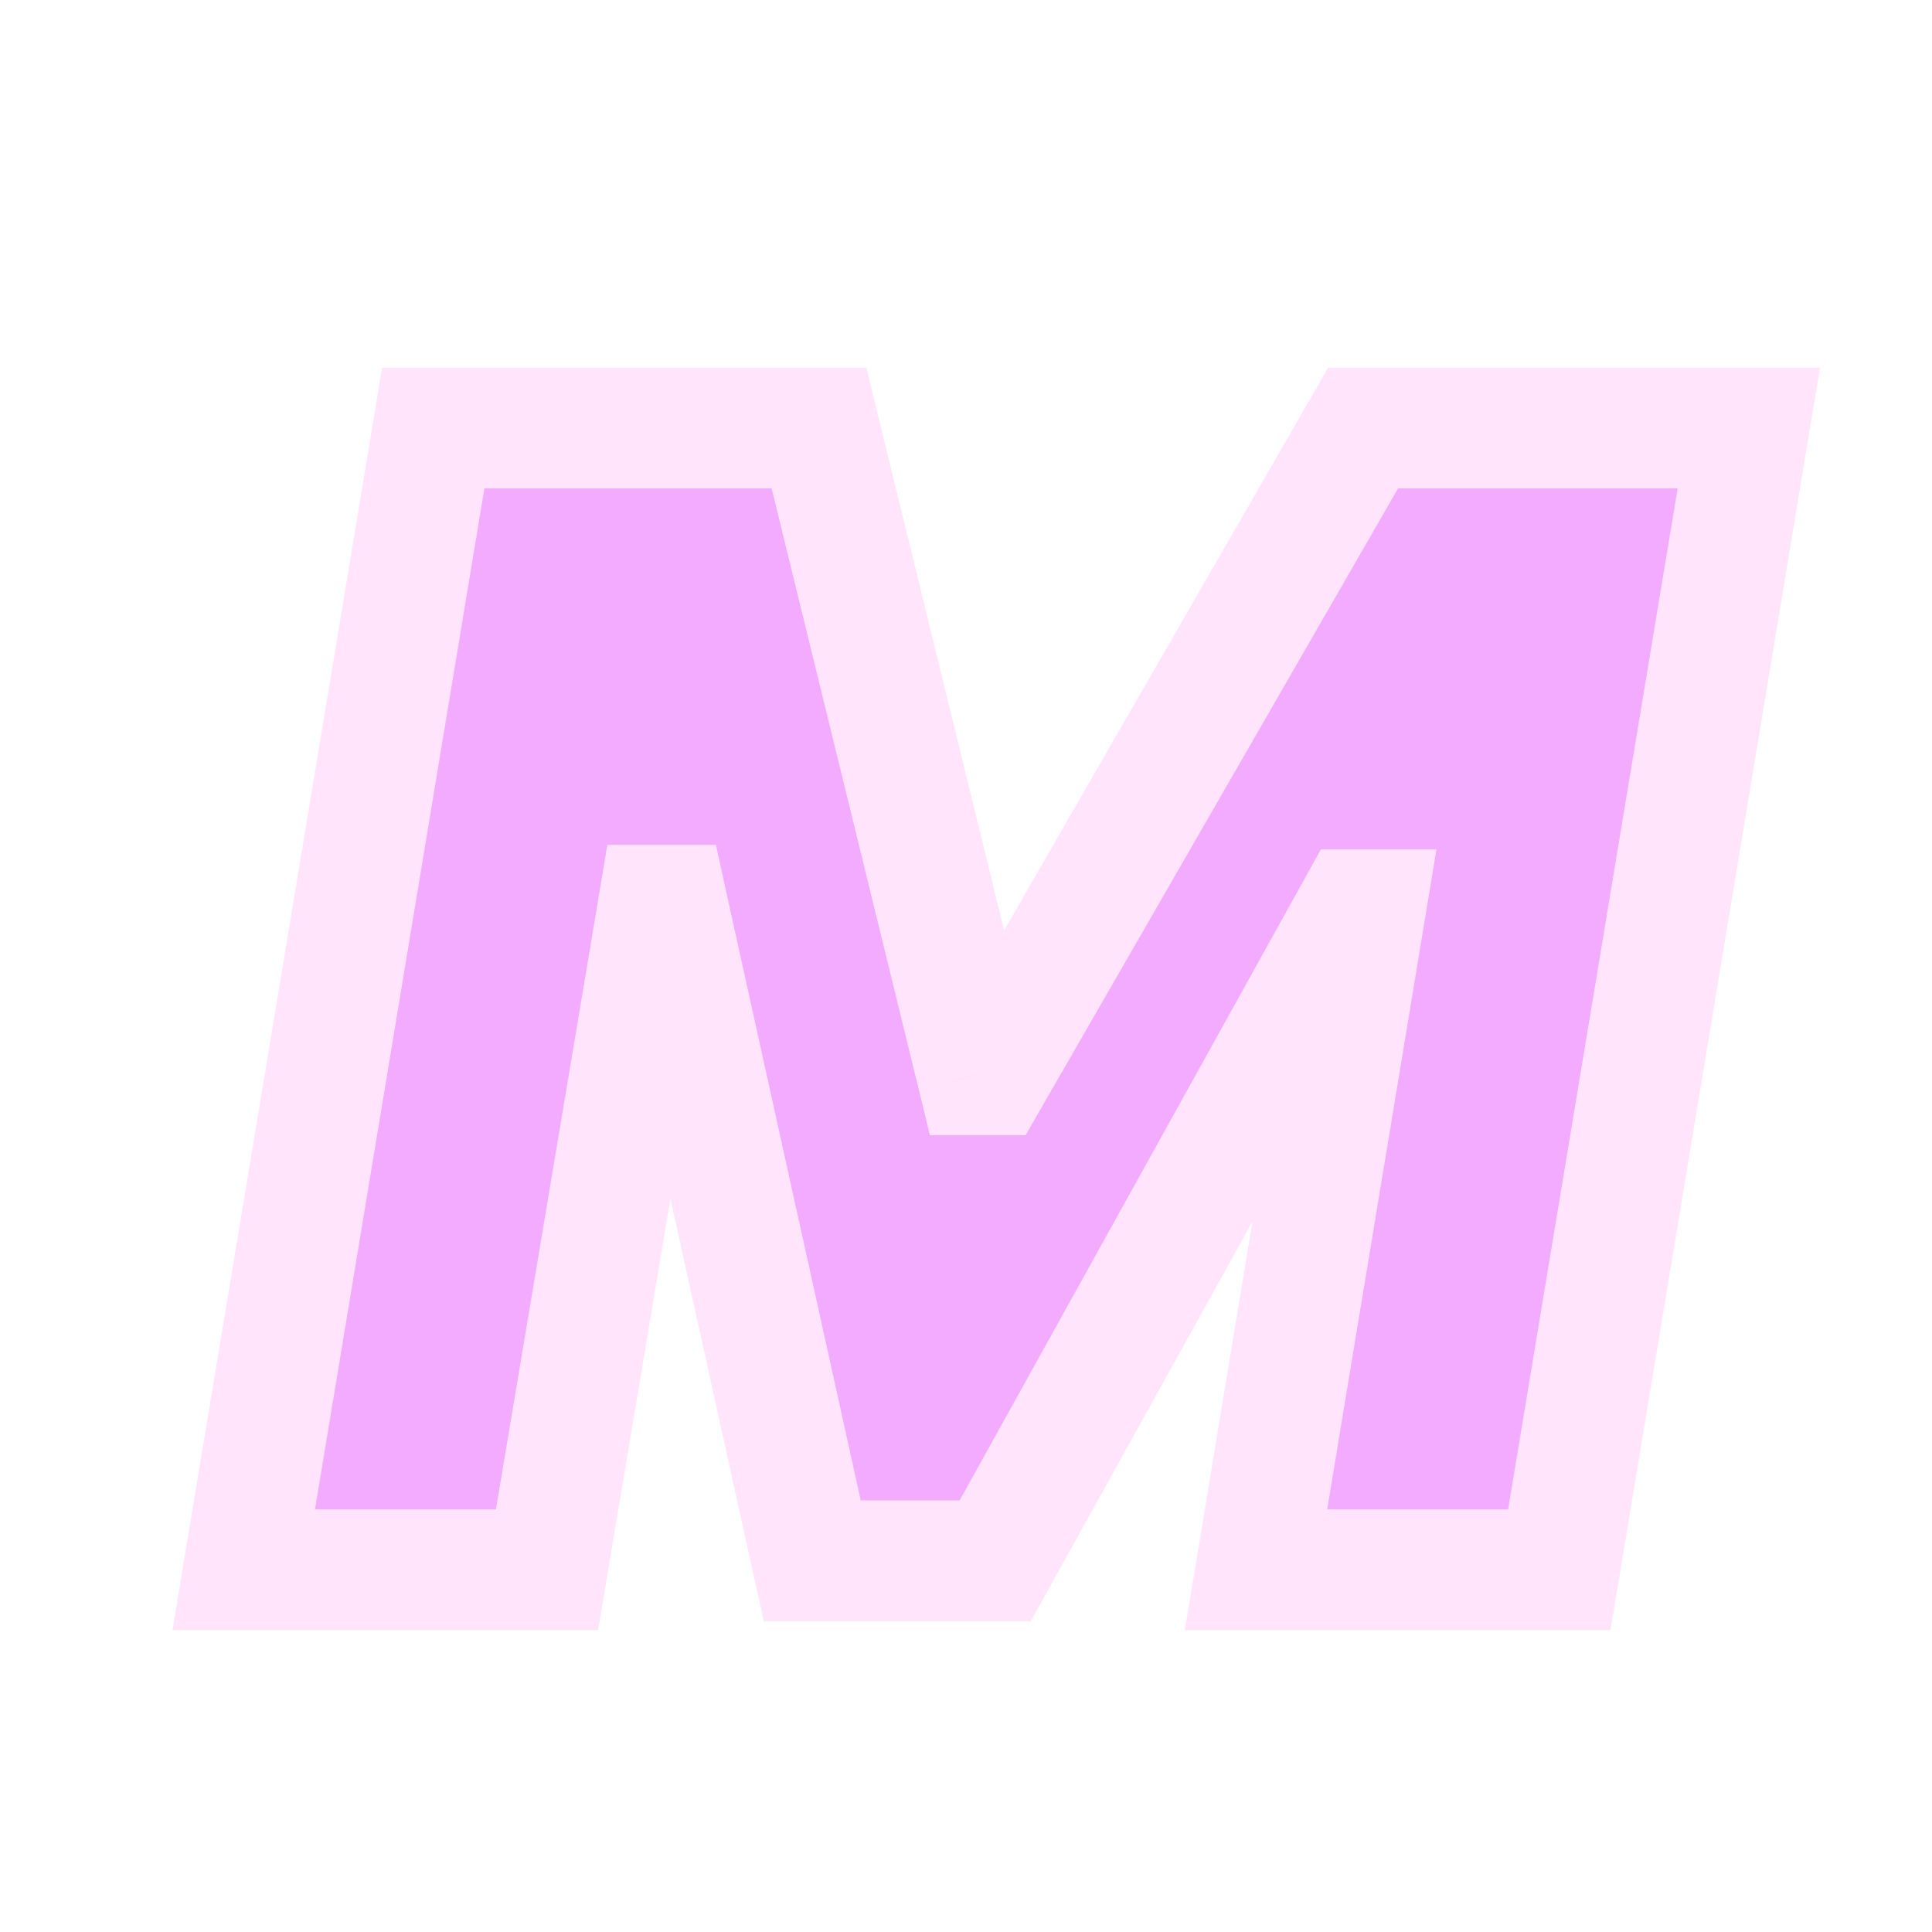 <svg width="16" height="16" viewBox="0 0 16 16" fill="none" xmlns="http://www.w3.org/2000/svg">
<g clip-path="url(#clip0)">
<g filter="url(#filter0_d)">
<path d="M3.588 3.545L2.018 13H4.53L5.453 7.497H5.527L6.727 12.926H8.241L11.233 7.534H11.307L10.402 13H12.913L14.483 3.545H11.288L8.205 8.901H8.094L6.783 3.545H3.588Z" fill="#F3ABFF"/>
<path d="M3.588 3.545V3.045H3.164L3.095 3.464L3.588 3.545ZM2.018 13L1.525 12.918L1.429 13.5H2.018V13ZM4.53 13V13.5H4.953L5.023 13.083L4.53 13ZM5.453 7.497V6.997H5.03L4.96 7.414L5.453 7.497ZM5.527 7.497L6.015 7.389L5.929 6.997H5.527V7.497ZM6.727 12.926L6.239 13.034L6.326 13.426H6.727V12.926ZM8.241 12.926V13.426H8.536L8.679 13.169L8.241 12.926ZM11.233 7.534V7.034H10.939L10.796 7.292L11.233 7.534ZM11.307 7.534L11.8 7.616L11.896 7.034H11.307V7.534ZM10.402 13L9.909 12.918L9.812 13.5H10.402V13ZM12.913 13V13.5H13.337L13.407 13.082L12.913 13ZM14.483 3.545L14.976 3.627L15.073 3.045H14.483V3.545ZM11.288 3.545V3.045H10.999L10.855 3.296L11.288 3.545ZM8.205 8.901V9.401H8.494L8.638 9.15L8.205 8.901ZM8.094 8.901L7.608 9.019L7.701 9.401H8.094V8.901ZM6.783 3.545L7.268 3.427L7.175 3.045H6.783V3.545ZM3.095 3.464L1.525 12.918L2.512 13.082L4.081 3.627L3.095 3.464ZM2.018 13.5H4.53V12.5H2.018V13.5ZM5.023 13.083L5.946 7.58L4.96 7.414L4.037 12.917L5.023 13.083ZM5.453 7.997H5.527V6.997H5.453V7.997ZM5.039 7.605L6.239 13.034L7.215 12.818L6.015 7.389L5.039 7.605ZM6.727 13.426H8.241V12.426H6.727V13.426ZM8.679 13.169L11.67 7.777L10.796 7.292L7.804 12.684L8.679 13.169ZM11.233 8.034H11.307V7.034H11.233V8.034ZM10.813 7.452L9.909 12.918L10.895 13.082L11.8 7.616L10.813 7.452ZM10.402 13.5H12.913V12.5H10.402V13.5ZM13.407 13.082L14.976 3.627L13.99 3.464L12.42 12.918L13.407 13.082ZM14.483 3.045H11.288V4.045H14.483V3.045ZM10.855 3.296L7.771 8.651L8.638 9.15L11.722 3.795L10.855 3.296ZM8.205 8.401H8.094V9.401H8.205V8.401ZM8.579 8.782L7.268 3.427L6.297 3.664L7.608 9.019L8.579 8.782ZM6.783 3.045H3.588V4.045H6.783V3.045Z" fill="#FFE4FB"/>
</g>
</g>
<defs>
<filter id="filter0_d" x="0.429" y="2.045" width="15.644" height="12.454" filterUnits="userSpaceOnUse" color-interpolation-filters="sRGB">
<feFlood flood-opacity="0" result="BackgroundImageFix"/>
<feColorMatrix in="SourceAlpha" type="matrix" values="0 0 0 0 0 0 0 0 0 0 0 0 0 0 0 0 0 0 127 0" result="hardAlpha"/>
<feOffset/>
<feGaussianBlur stdDeviation="0.5"/>
<feColorMatrix type="matrix" values="0 0 0 0 0.985 0 0 0 0 0.251 0 0 0 0 1 0 0 0 0.5 0"/>
<feBlend mode="normal" in2="BackgroundImageFix" result="effect1_dropShadow"/>
<feBlend mode="normal" in="SourceGraphic" in2="effect1_dropShadow" result="shape"/>
</filter>
<clipPath id="clip0">
<rect width="16" height="16" fill="white"/>
</clipPath>
</defs>
</svg>
